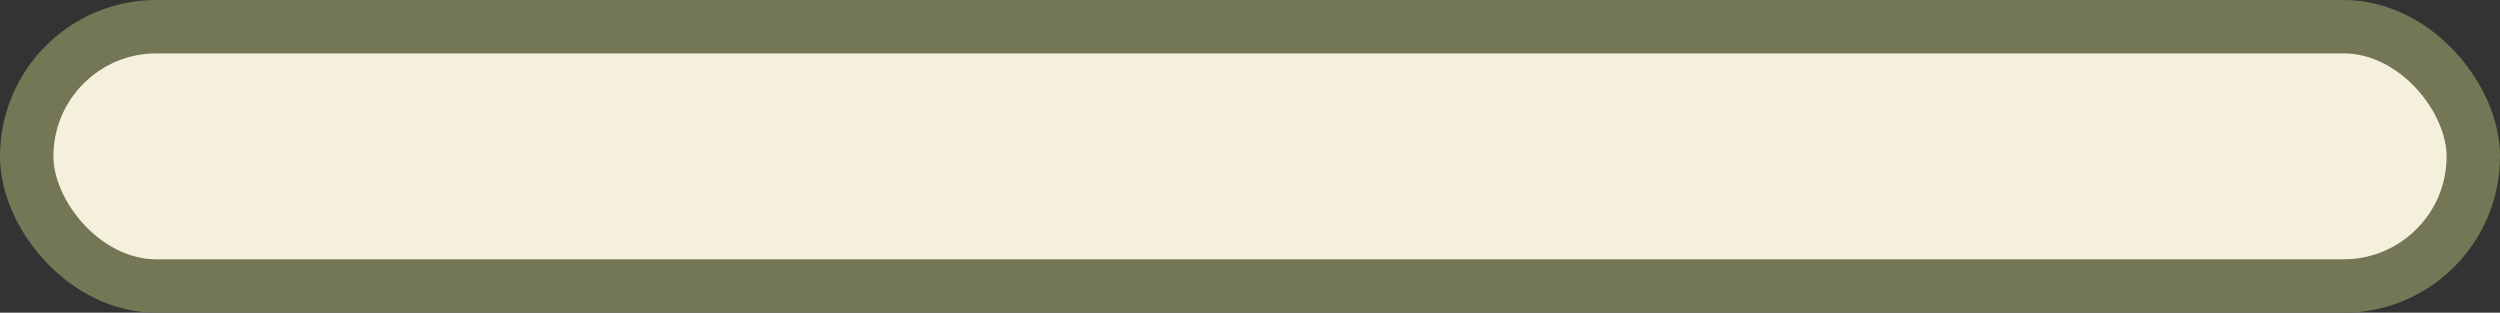 <?xml version="1.0" encoding="UTF-8"?><svg id="Layer_2" xmlns="http://www.w3.org/2000/svg" viewBox="0 0 561.89 70.28"><rect x="0" y="0" width="561.89" height="70.28" fill="#333333" stroke="none"/><defs><style>.cls-1{fill:#f4f0dc;stroke:#737756;stroke-miterlimit:10;stroke-width:12px;}</style></defs><g id="Layer_11"><rect class="cls-1" x="6" y="6" width="549.89" height="58.28" rx="29.14" ry="29.14"/></g></svg>